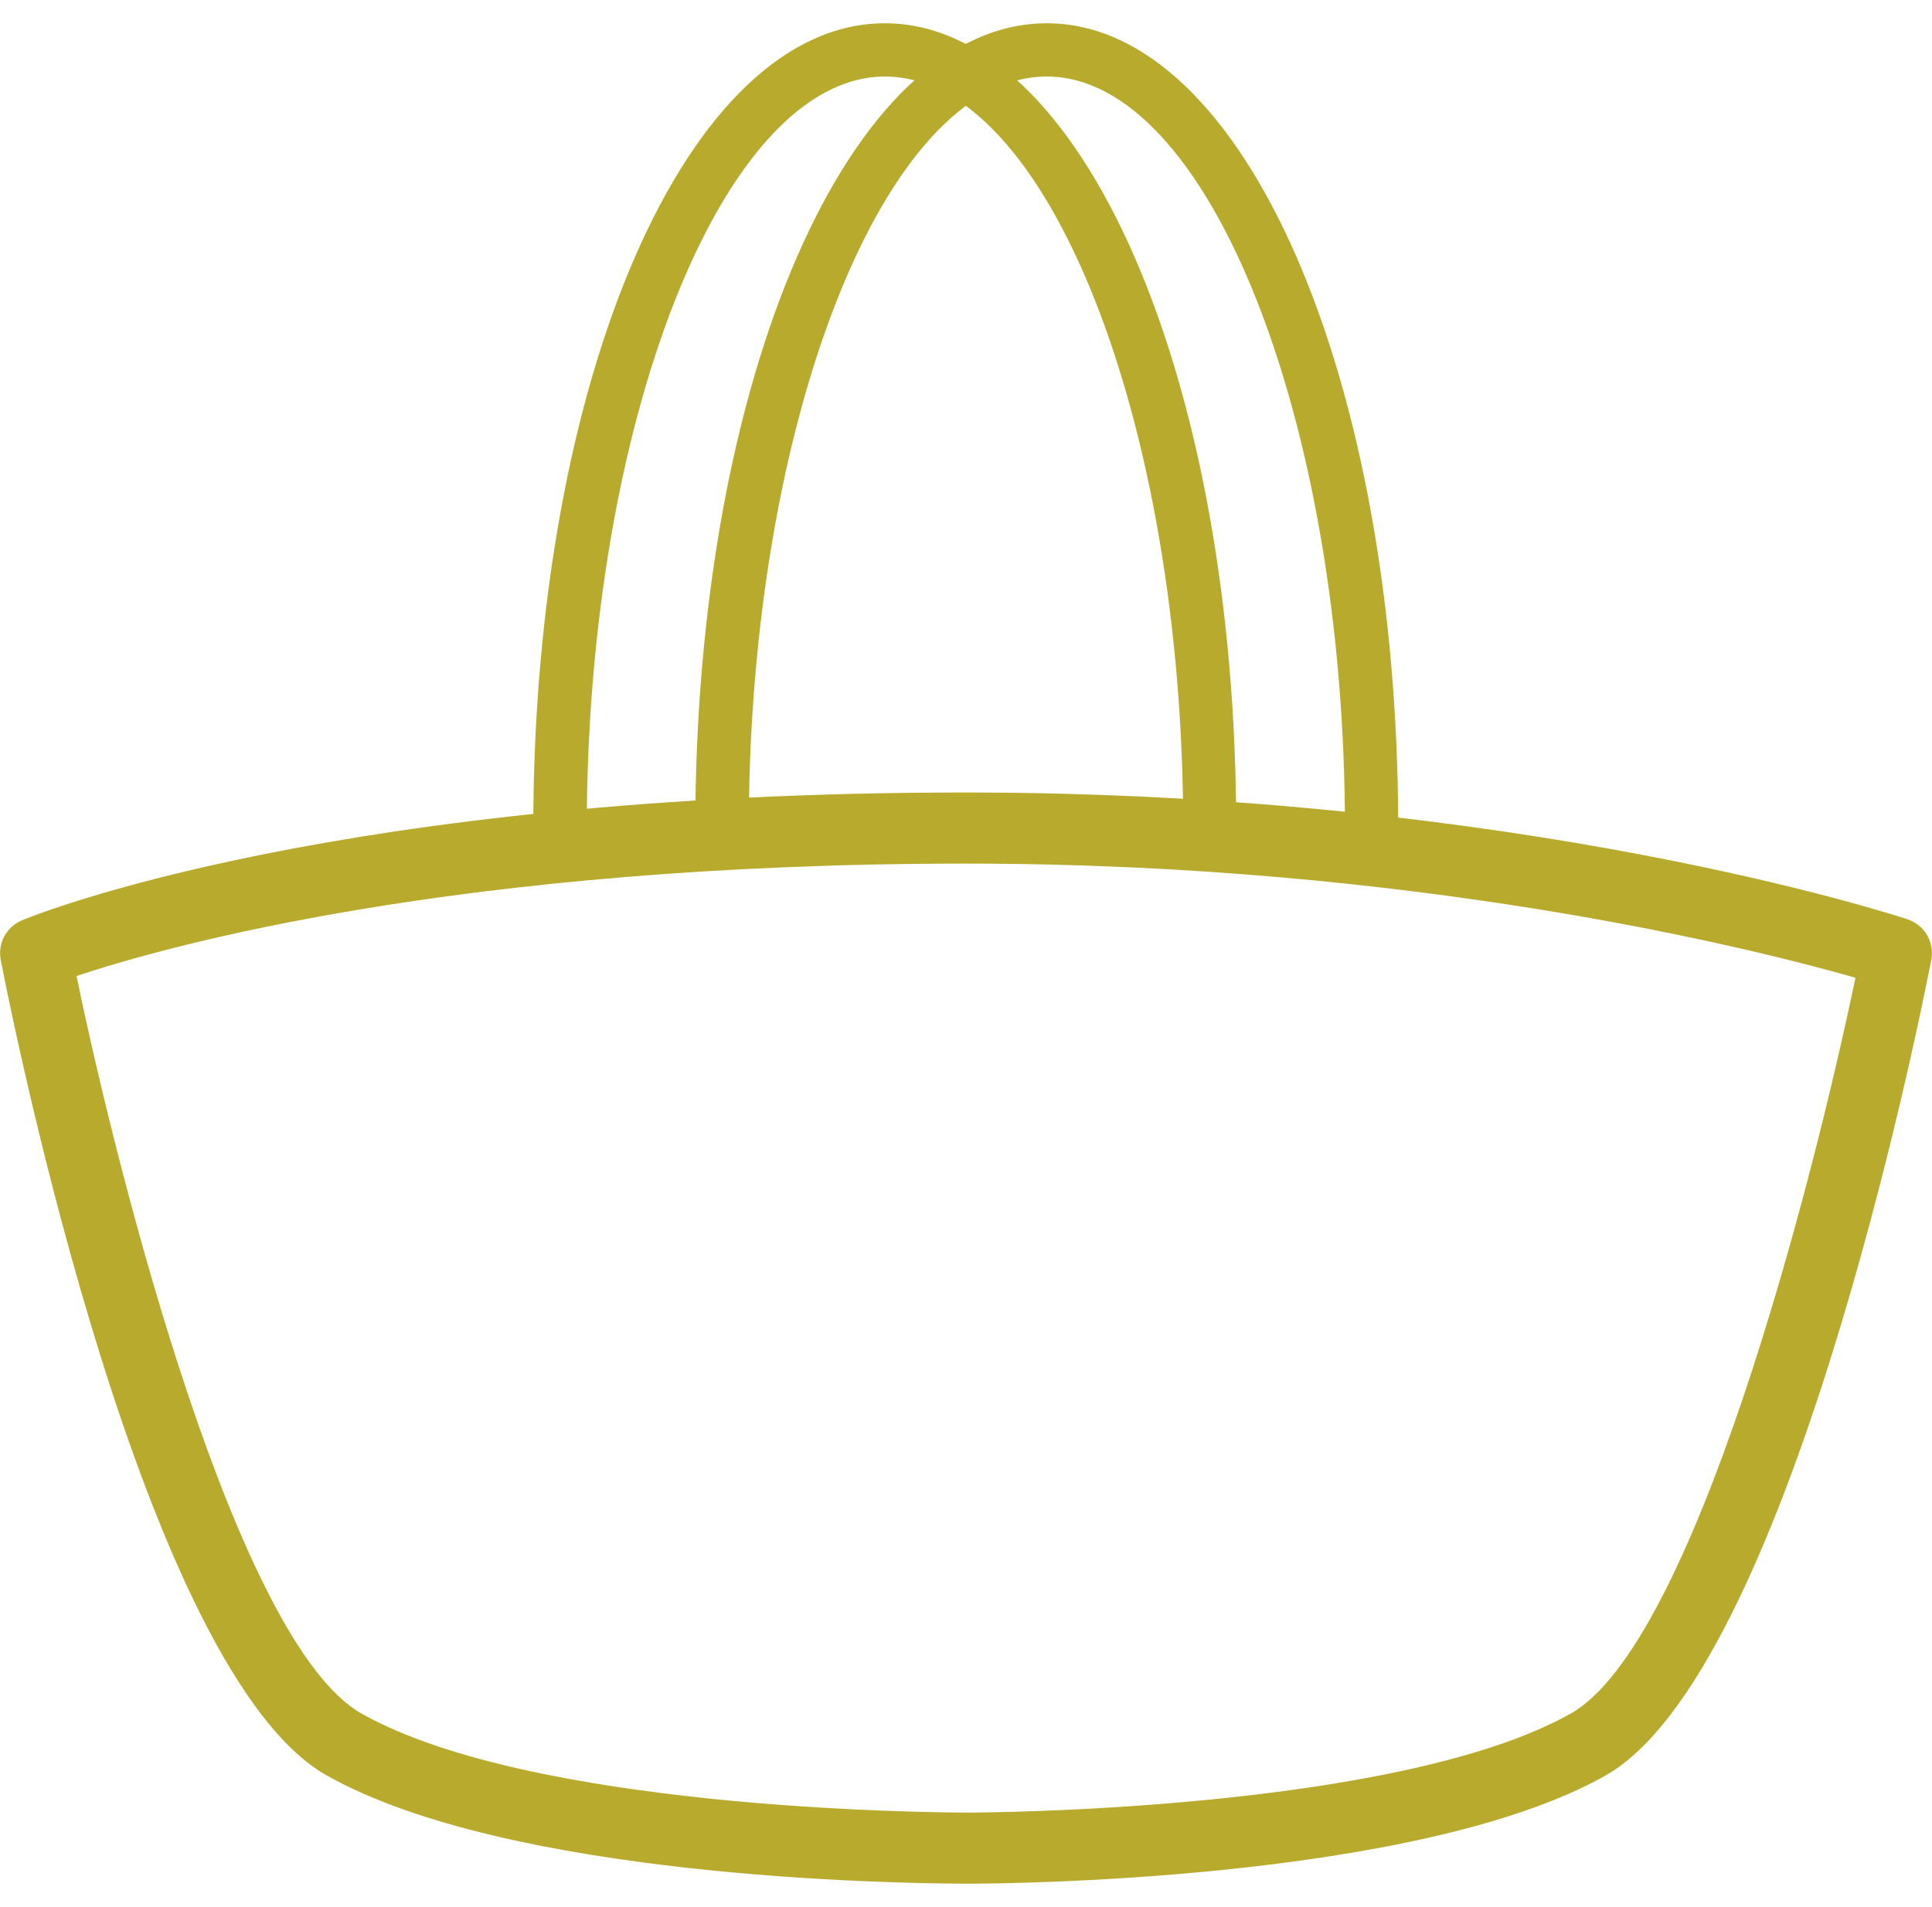 <?xml version="1.0" encoding="utf-8"?>
<!-- Generator: Adobe Illustrator 26.2.1, SVG Export Plug-In . SVG Version: 6.00 Build 0)  -->
<svg version="1.1" id="Capa_1" xmlns="http://www.w3.org/2000/svg" xmlns:xlink="http://www.w3.org/1999/xlink" x="0px" y="0px"
	 viewBox="0 0 78 77" style="enable-background:new 0 0 78 77;" xml:space="preserve">
<style type="text/css">
	.st0{fill:#FFFFFF;}
	.st1{fill:#B7AA2C;}
	.st2{fill:#B7AA2E;}
	.st3{fill:#696A6F;}
</style>
<g>
	<g>
		<path class="st1" d="M39.05,76.06c-0.02,0-0.04,0-0.05,0c-3.02-0.01-18.46-0.25-25.79-4.36C5.84,67.59,0.6,41.7,0.03,38.76
			c-0.13-0.67,0.23-1.34,0.86-1.6C1.39,36.95,13.6,32,39,32c22.24,0,37.38,4.91,38.01,5.12c0.69,0.23,1.1,0.93,0.96,1.64
			c-0.57,2.94-5.82,28.83-13.18,32.95C57.17,75.98,40.32,76.06,39.05,76.06z M3.09,39.41C4.82,47.79,9.6,66.4,14.61,69.2
			c6.85,3.84,22.62,3.98,24.4,3.99c0,0,0.01,0,0.01,0c0.45,0,17.33-0.04,24.38-3.99c4.99-2.79,9.76-21.32,11.51-29.72
			c-4.02-1.15-17.67-4.61-35.9-4.61C18.45,34.87,6.59,38.24,3.09,39.41z"/>
	</g>
	<g>
		<path class="st1" d="M48.85,34.55c-0.59,0-1.08-0.48-1.08-1.08c0-16.47-5.51-30.38-12.04-30.38S23.69,17,23.69,33.47
			c0,0.59-0.48,1.08-1.08,1.08c-0.59,0-1.08-0.48-1.08-1.08c0-18.24,6.23-32.53,14.19-32.53s14.19,14.29,14.19,32.53
			C49.92,34.06,49.44,34.55,48.85,34.55z"/>
	</g>
	<g>
		<path class="st1" d="M55.38,34.55c-0.59,0-1.08-0.48-1.08-1.08c0-16.47-5.51-30.38-12.04-30.38S30.23,17,30.23,33.47
			c0,0.59-0.48,1.08-1.08,1.08c-0.59,0-1.08-0.48-1.08-1.08c0-18.24,6.23-32.53,14.19-32.53s14.19,14.29,14.19,32.53
			C56.46,34.06,55.97,34.55,55.38,34.55z"/>
	</g>
</g>
</svg>
